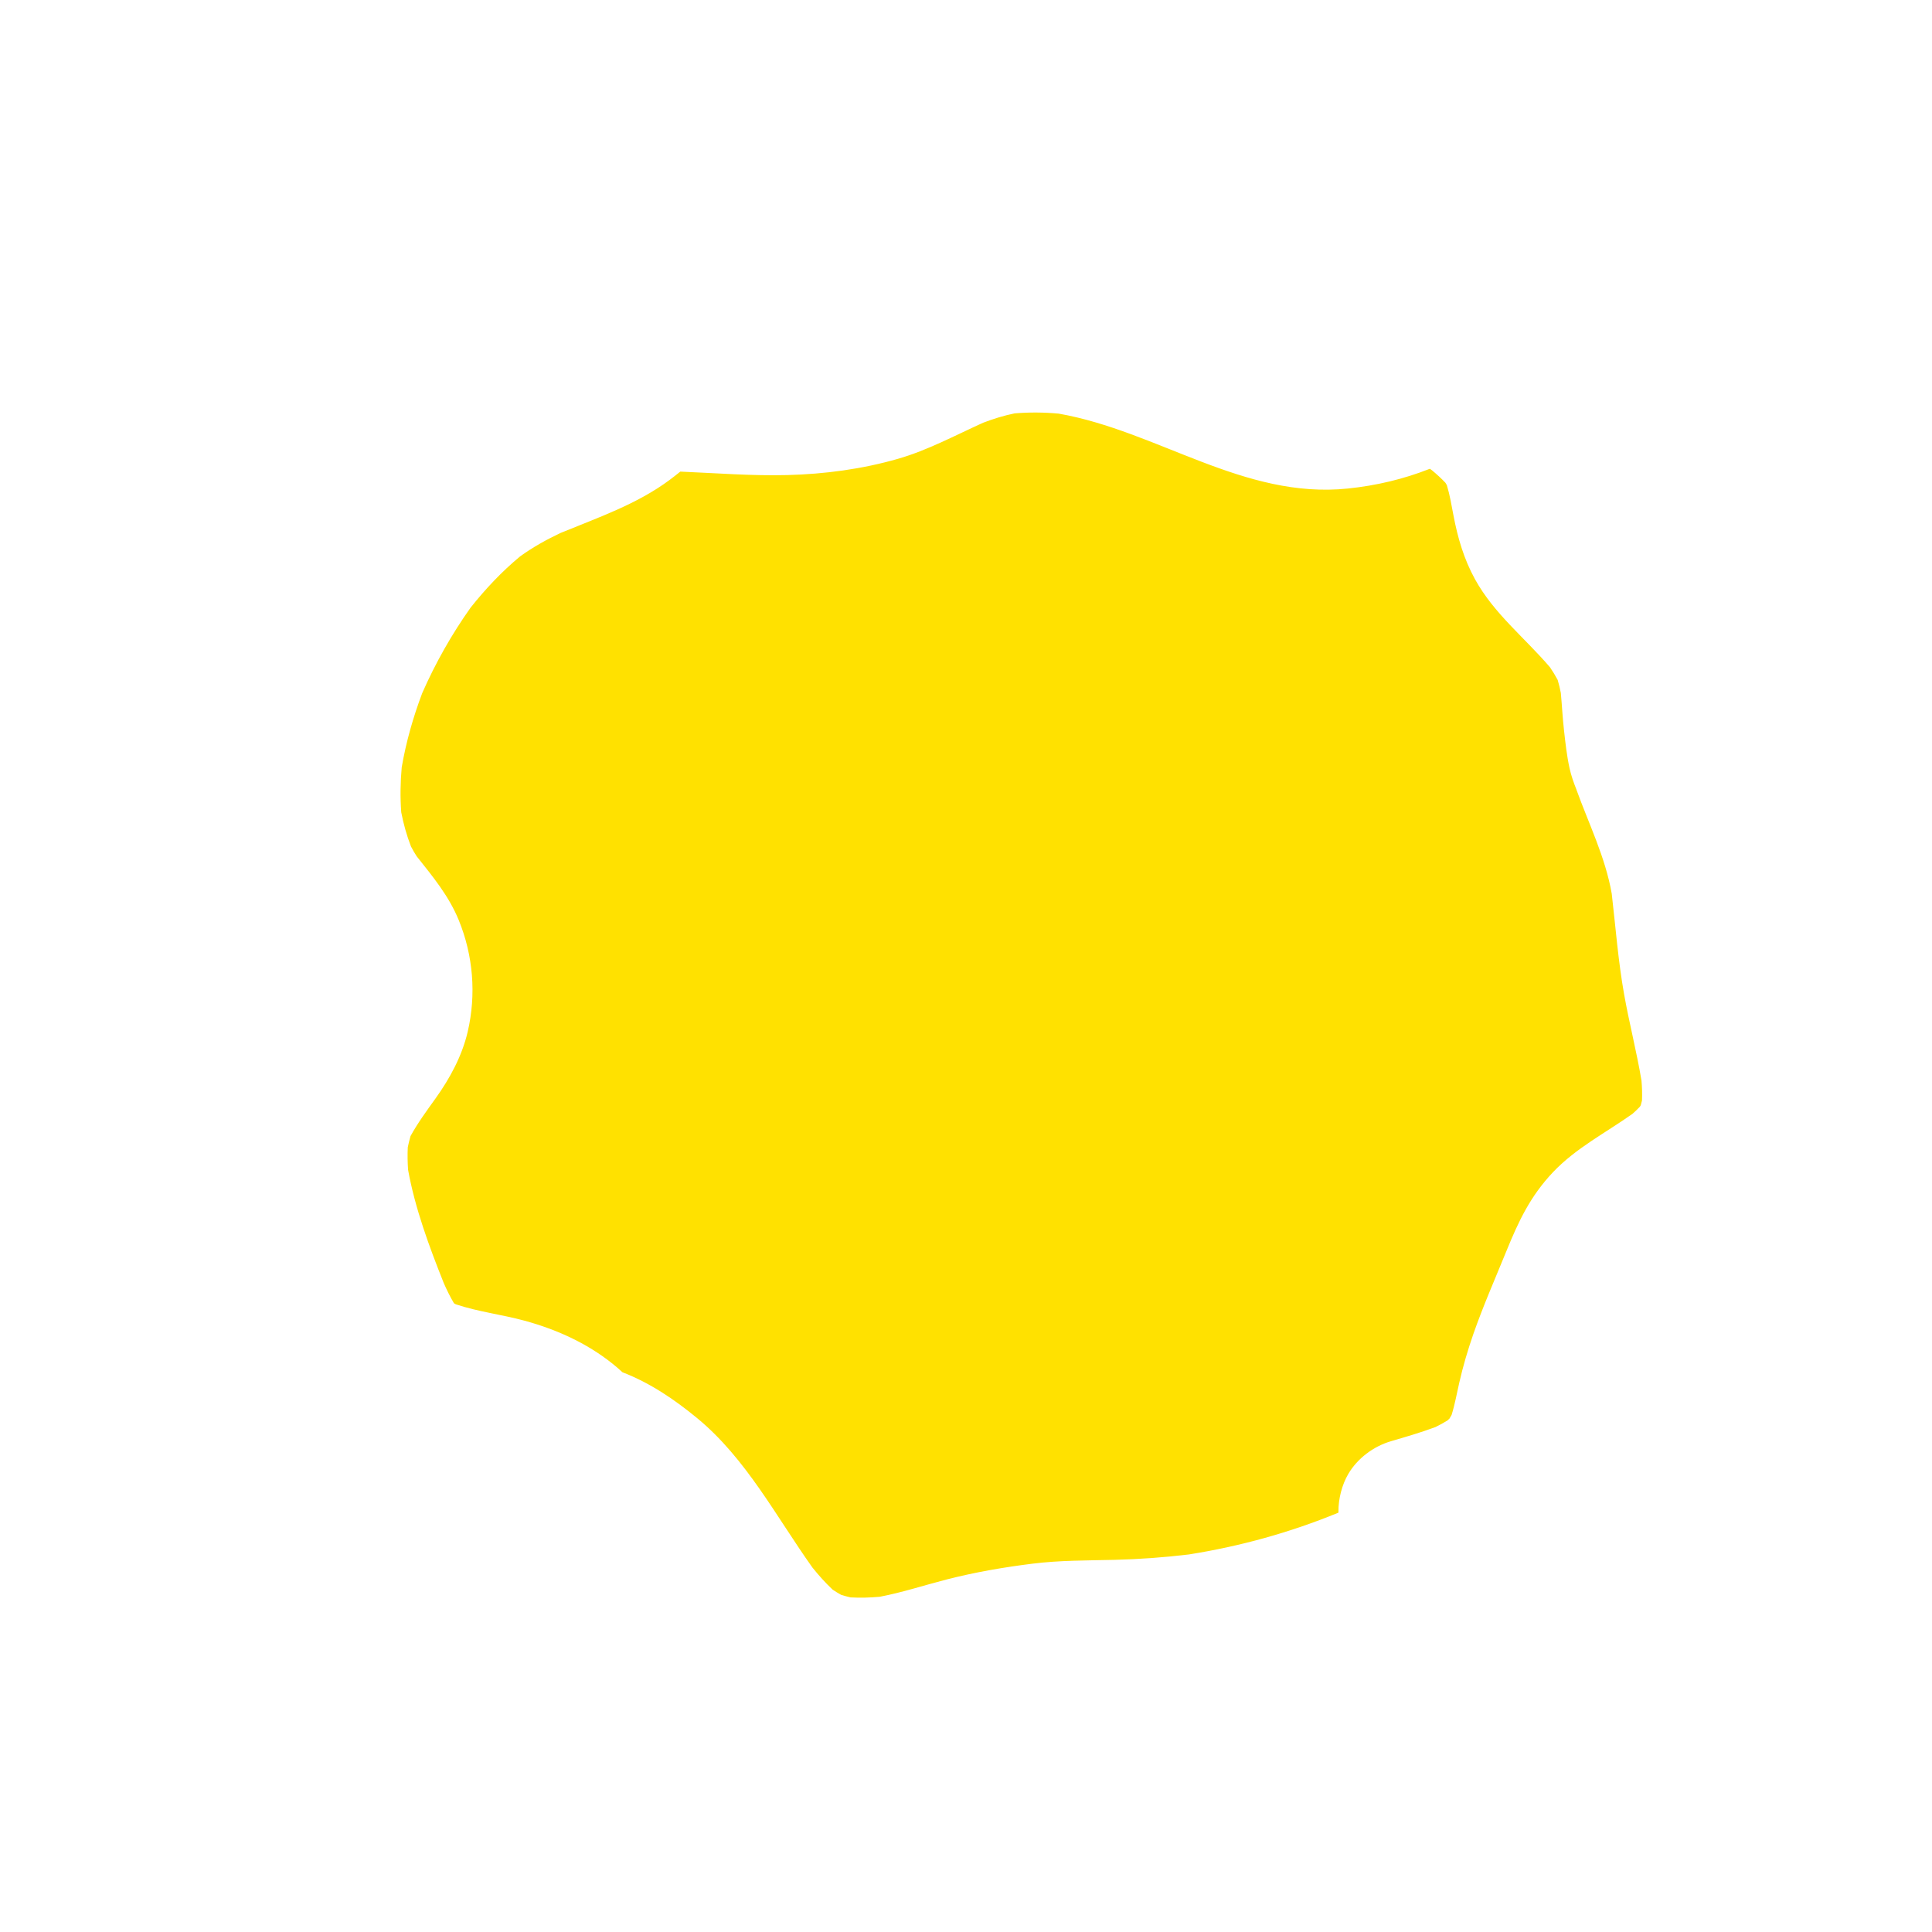 <?xml version="1.0" encoding="utf-8"?>
<!-- Generator: Adobe Illustrator 27.7.0, SVG Export Plug-In . SVG Version: 6.00 Build 0)  -->
<svg version="1.1" id="Layer_1" xmlns="http://www.w3.org/2000/svg" xmlns:xlink="http://www.w3.org/1999/xlink" x="0px" y="0px"
	 width="1000px" height="1000px" viewBox="0 0 1000 1000" enable-background="new 0 0 1000 1000" xml:space="preserve">
<path fill="#FFE100" stroke="#FFE100" stroke-miterlimit="10" d="M314.816,339.171c-0.14,0.099-0.276,0.204-0.415,0.304
	c-1.866,1.458-3.738,2.908-5.614,4.354C310.796,342.277,312.806,340.724,314.816,339.171z"/>
<path fill="#FFE100" stroke="#FFE100" stroke-miterlimit="10" d="M849.137,559.381c-2.505-14.948-6.333-29.722-8.991-44.64
	c-3.085-17.317-4.4-34.742-6.414-52.146c-3.34-18.952-11.887-36.049-18.389-54.089c0.065,0.154,0.13,0.308,0.195,0.462
	c-1.48-3.676-2.797-7.392-3.654-11.332c-1.413-6.491-2.138-13.15-2.877-19.74c-0.715-6.373-1.026-12.779-1.619-19.162
	c-0.427-2.233-0.947-4.439-1.605-6.612c-1.184-2.211-2.487-4.347-3.899-6.422c-13.014-15.245-29.021-27.743-38.87-45.655
	c-5.828-10.599-9.019-21.665-11.241-33.406c-0.972-5.137-1.84-10.307-3.343-15.303c-0.218-0.383-0.442-0.762-0.671-1.139
	c-2.146-2.269-4.454-4.373-6.873-6.369c-0.133-0.101-0.266-0.202-0.398-0.303c-0.153-0.111-0.31-0.214-0.464-0.323
	c-13.471,5.281-27.425,8.61-42.291,10.157c-54.136,5.633-98.596-29.759-149.819-38.768c-7.545-0.7-15.114-0.752-22.663-0.134
	c-5.54,1.128-10.909,2.794-16.19,4.814c-14.532,6.569-28.7,14.242-44.063,18.672c-18.63,5.372-38.151,7.957-57.516,8.453
	c-18.377,0.47-36.794-1.008-55.193-1.785c-1.74,1.4-3.504,2.788-5.333,4.151c-16.985,12.662-37.188,19.564-56.556,27.531
	c-7.294,3.439-14.298,7.353-20.878,12.08c-9.435,7.82-17.861,16.783-25.529,26.419c-9.787,13.801-18.151,28.597-24.997,44.166
	c-4.672,12.407-8.328,25.173-10.573,38.277c-0.69,7.715-0.817,15.444-0.242,23.164c1.154,5.984,2.793,11.825,4.989,17.522
	c0.894,1.725,1.862,3.4,2.926,5.027c8.256,10.43,16.61,20.408,21.803,33.099c7.521,18.38,9.198,38.677,4.663,58.126
	c-2.928,12.556-9.26,24.249-16.647,34.566c-4.563,6.373-9.19,12.639-12.969,19.497c-0.527,1.864-0.983,3.743-1.384,5.638
	c-0.173,3.855-0.115,7.693,0.15,11.541c3.614,19.956,10.9,39.617,18.412,58.447c1.556,3.555,3.256,7.034,5.219,10.356
	c0.263,0.155,0.536,0.293,0.802,0.444c11.533,3.845,23.706,5.239,35.43,8.435c16.496,4.498,32.15,11.503,45.652,22.261
	c1.829,1.457,3.57,2.962,5.245,4.505c14.142,5.453,26.773,13.97,38.693,23.785c25.332,20.859,40.83,50.817,59.729,77.399
	c3.239,4.027,6.672,7.864,10.414,11.387c1.375,0.915,2.782,1.775,4.22,2.581c1.567,0.492,3.148,0.929,4.745,1.302
	c5.012,0.276,10.021,0.13,15.023-0.32c11.718-2.246,23.207-6.033,34.757-8.989c14.619-3.742,29.267-6.26,44.228-8.134
	c14.173-1.775,28.309-1.643,42.553-1.996c12.852-0.318,25.674-1.246,38.438-2.786c26.392-4.179,52.177-11.289,76.989-21.475
	c-0.055-6.985,1.898-14.338,5.141-19.88c4.847-8.283,13.26-14.541,22.411-17.234c7.726-2.273,15.488-4.513,23.036-7.333
	c2.104-1.029,4.154-2.151,6.139-3.388c0.307-0.295,0.609-0.595,0.908-0.899c0.34-0.565,0.671-1.135,0.988-1.713
	c1.691-5.442,2.665-11.03,3.946-16.627c1.954-8.538,4.422-16.946,7.303-25.216c5.072-14.557,11.305-28.676,17.113-42.946
	c6.344-15.587,12.451-28.547,24.164-40.931c11.946-12.63,27.304-20.429,41.252-30.32c1.298-1.137,2.533-2.337,3.725-3.58
	c0.13-0.218,0.268-0.431,0.394-0.651c0.223-0.768,0.426-1.542,0.611-2.32C849.535,566.178,849.428,562.778,849.137,559.381z"/>
</svg>
